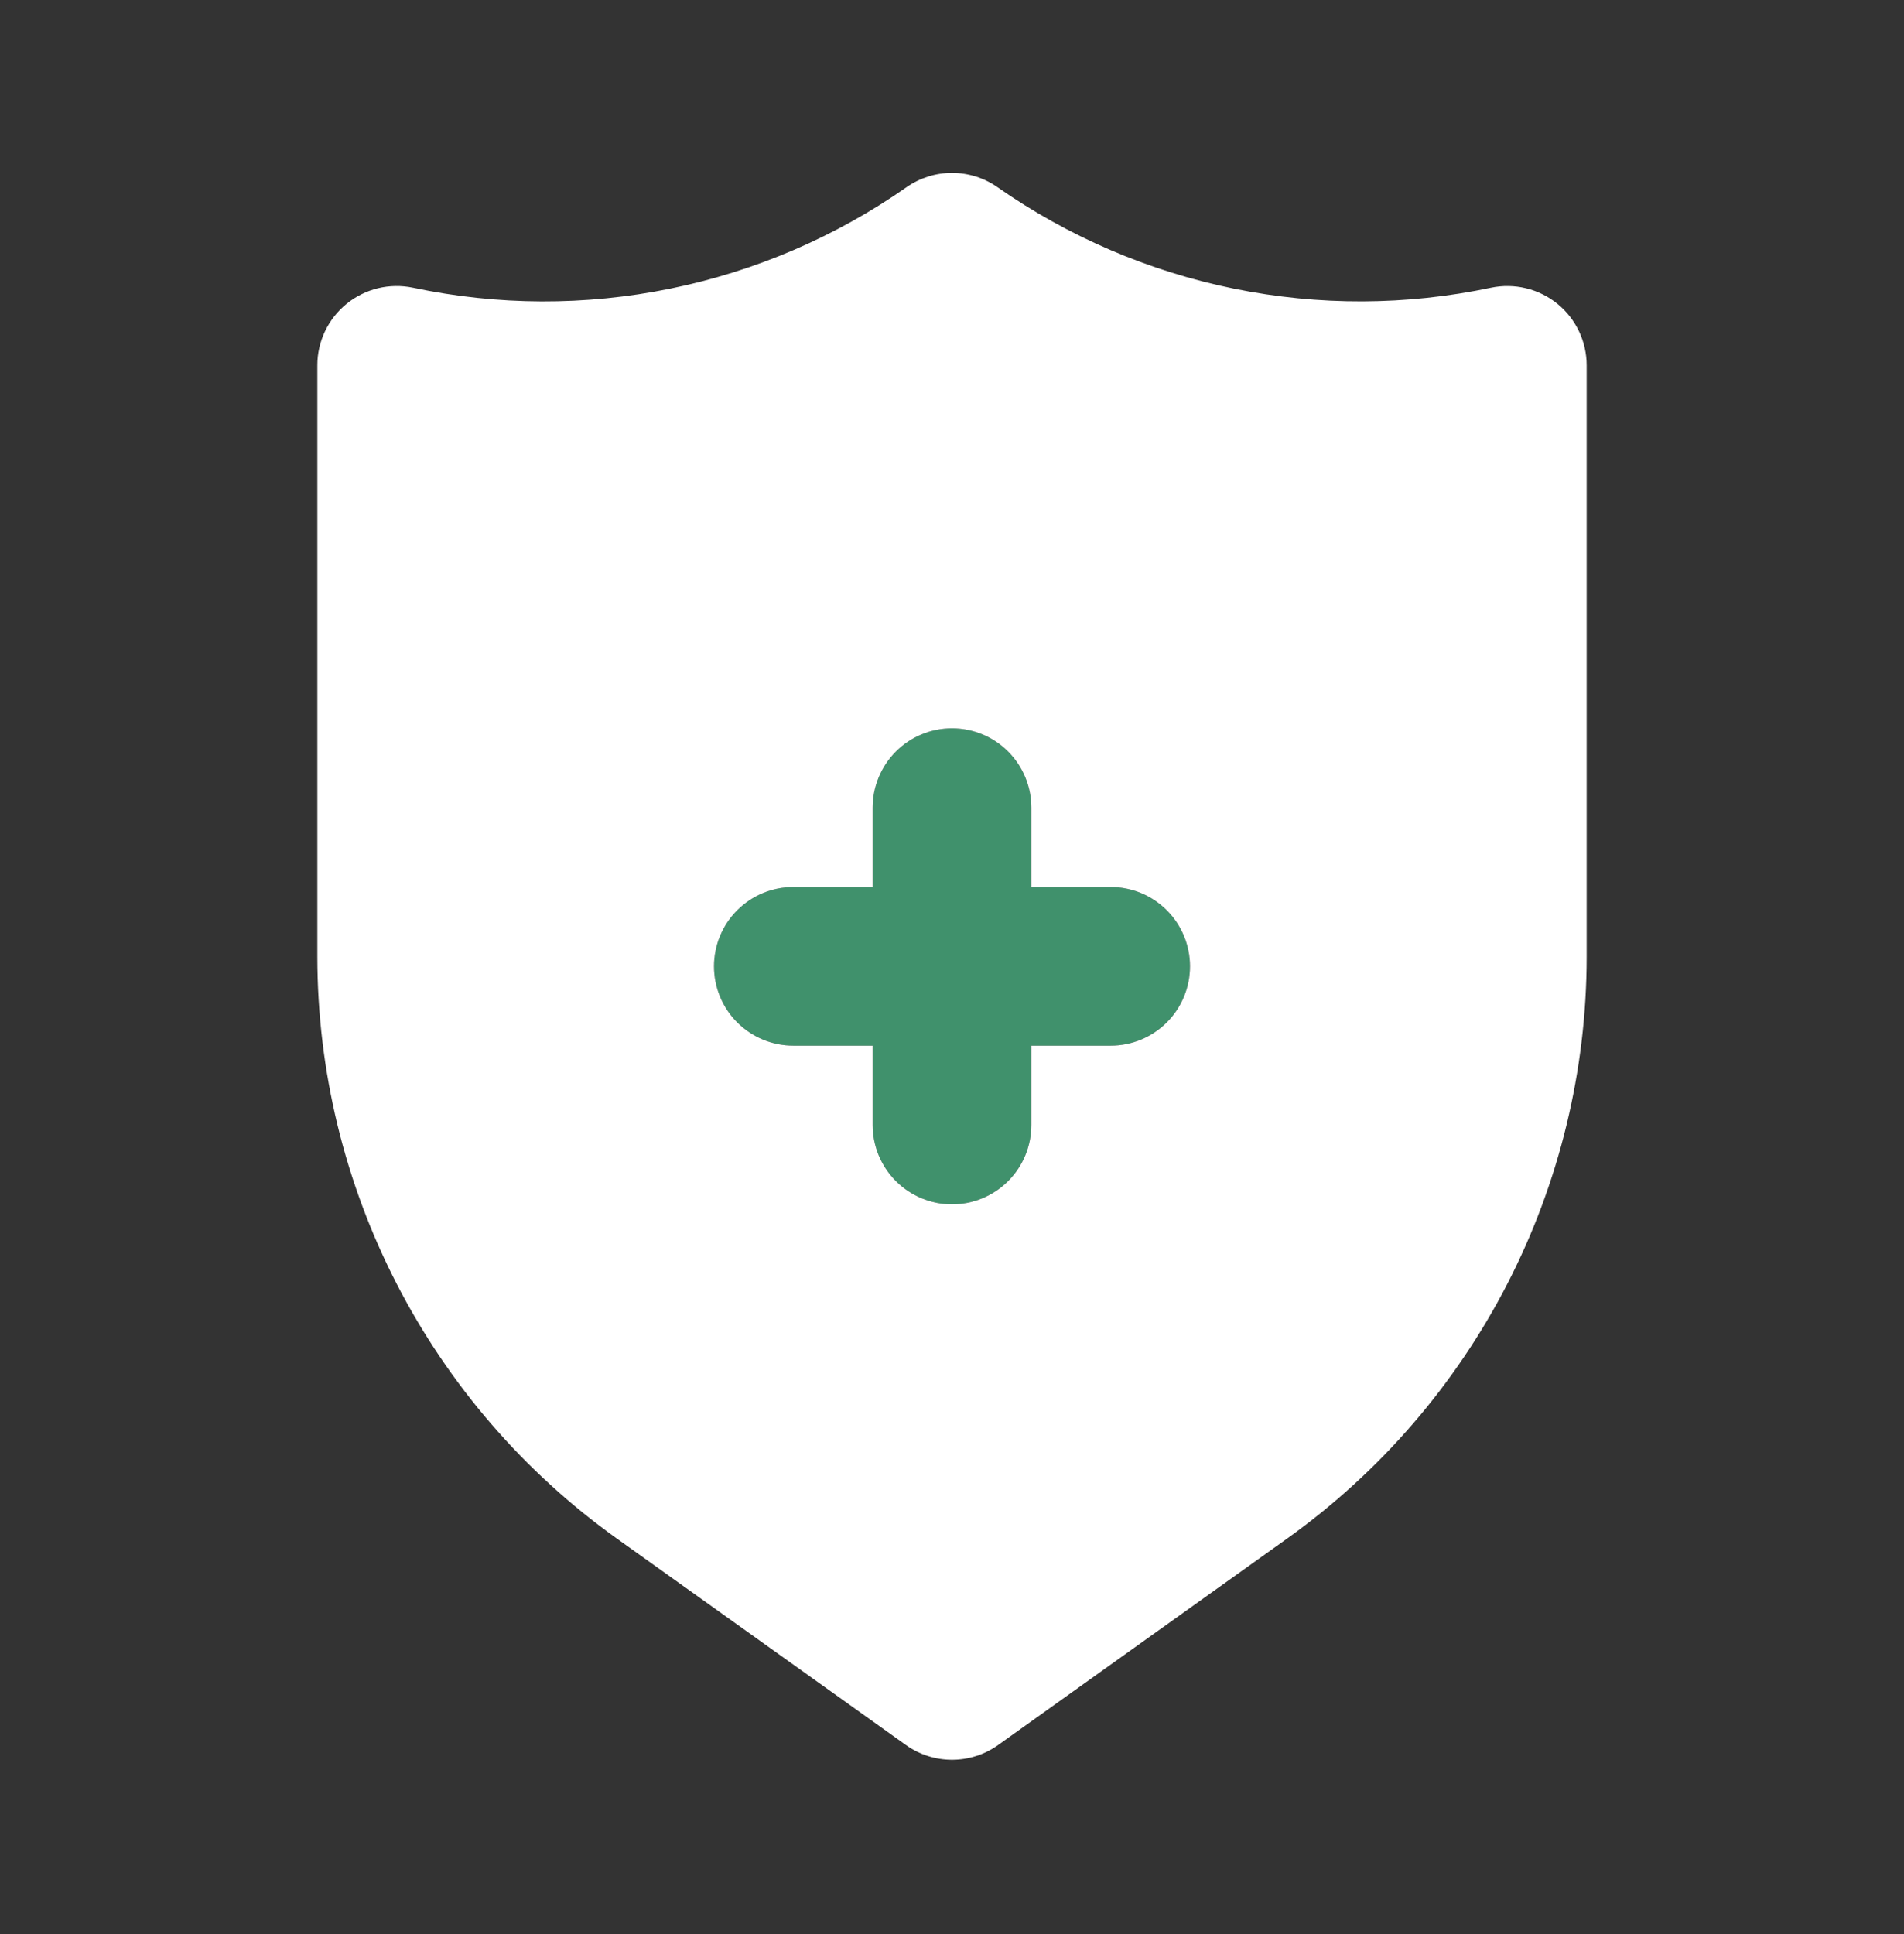 <svg width="64" height="65" viewBox="0 0 64 65" fill="none" xmlns="http://www.w3.org/2000/svg">
<rect x="0" y="0" width="64" height="65" fill="#333333" stroke="none"/>
<path d="M37.333 29.81H34.667V27.143C34.667 26.436 34.386 25.758 33.886 25.257C33.386 24.757 32.707 24.476 32 24.476C31.293 24.476 30.614 24.757 30.114 25.257C29.614 25.758 29.333 26.436 29.333 27.143V29.81H26.667C25.959 29.81 25.281 30.091 24.781 30.591C24.281 31.091 24 31.769 24 32.476C24 33.184 24.281 33.862 24.781 34.362C25.281 34.862 25.959 35.143 26.667 35.143H29.333V37.81C29.333 38.517 29.614 39.195 30.114 39.695C30.614 40.195 31.293 40.476 32 40.476C32.707 40.476 33.386 40.195 33.886 39.695C34.386 39.195 34.667 38.517 34.667 37.81V35.143H37.333C38.041 35.143 38.719 34.862 39.219 34.362C39.719 33.862 40 33.184 40 32.476C40 31.769 39.719 31.091 39.219 30.591C38.719 30.091 38.041 29.81 37.333 29.81Z" fill="#40916C"/>
<path d="M52.349 10.209C52.041 9.96 51.681 9.781 51.295 9.688C50.91 9.594 50.508 9.588 50.12 9.669C47.27 10.271 44.327 10.281 41.473 9.7C38.618 9.119 35.914 7.958 33.526 6.29C33.079 5.977 32.546 5.81 32 5.81C31.454 5.81 30.922 5.977 30.474 6.29C28.087 7.959 25.382 9.12 22.528 9.701C19.673 10.283 16.73 10.272 13.88 9.669C13.492 9.588 13.091 9.594 12.705 9.687C12.319 9.781 11.96 9.959 11.652 10.209C11.344 10.459 11.096 10.775 10.925 11.133C10.755 11.491 10.666 11.883 10.667 12.28V32.165C10.671 35.984 11.584 39.748 13.332 43.144C15.079 46.54 17.611 49.472 20.716 51.695L30.451 58.647C30.903 58.97 31.445 59.143 32 59.143C32.556 59.143 33.097 58.97 33.55 58.647L43.284 51.694C46.39 49.471 48.921 46.54 50.669 43.144C52.416 39.748 53.33 35.984 53.333 32.165V12.28C53.333 11.883 53.245 11.492 53.075 11.134C52.904 10.775 52.657 10.46 52.349 10.209ZM37.333 35.143H34.667V37.81C34.667 38.517 34.386 39.195 33.886 39.695C33.386 40.195 32.707 40.476 32 40.476C31.293 40.476 30.615 40.195 30.114 39.695C29.614 39.195 29.333 38.517 29.333 37.81V35.143H26.667C25.959 35.143 25.281 34.862 24.781 34.362C24.281 33.862 24 33.184 24 32.476C24 31.769 24.281 31.091 24.781 30.591C25.281 30.091 25.959 29.81 26.667 29.81H29.333V27.143C29.333 26.436 29.614 25.758 30.114 25.257C30.615 24.757 31.293 24.476 32 24.476C32.707 24.476 33.386 24.757 33.886 25.257C34.386 25.758 34.667 26.436 34.667 27.143V29.81H37.333C38.041 29.81 38.719 30.091 39.219 30.591C39.719 31.091 40 31.769 40 32.476C40 33.184 39.719 33.862 39.219 34.362C38.719 34.862 38.041 35.143 37.333 35.143Z" fill="white"/>
</svg>
